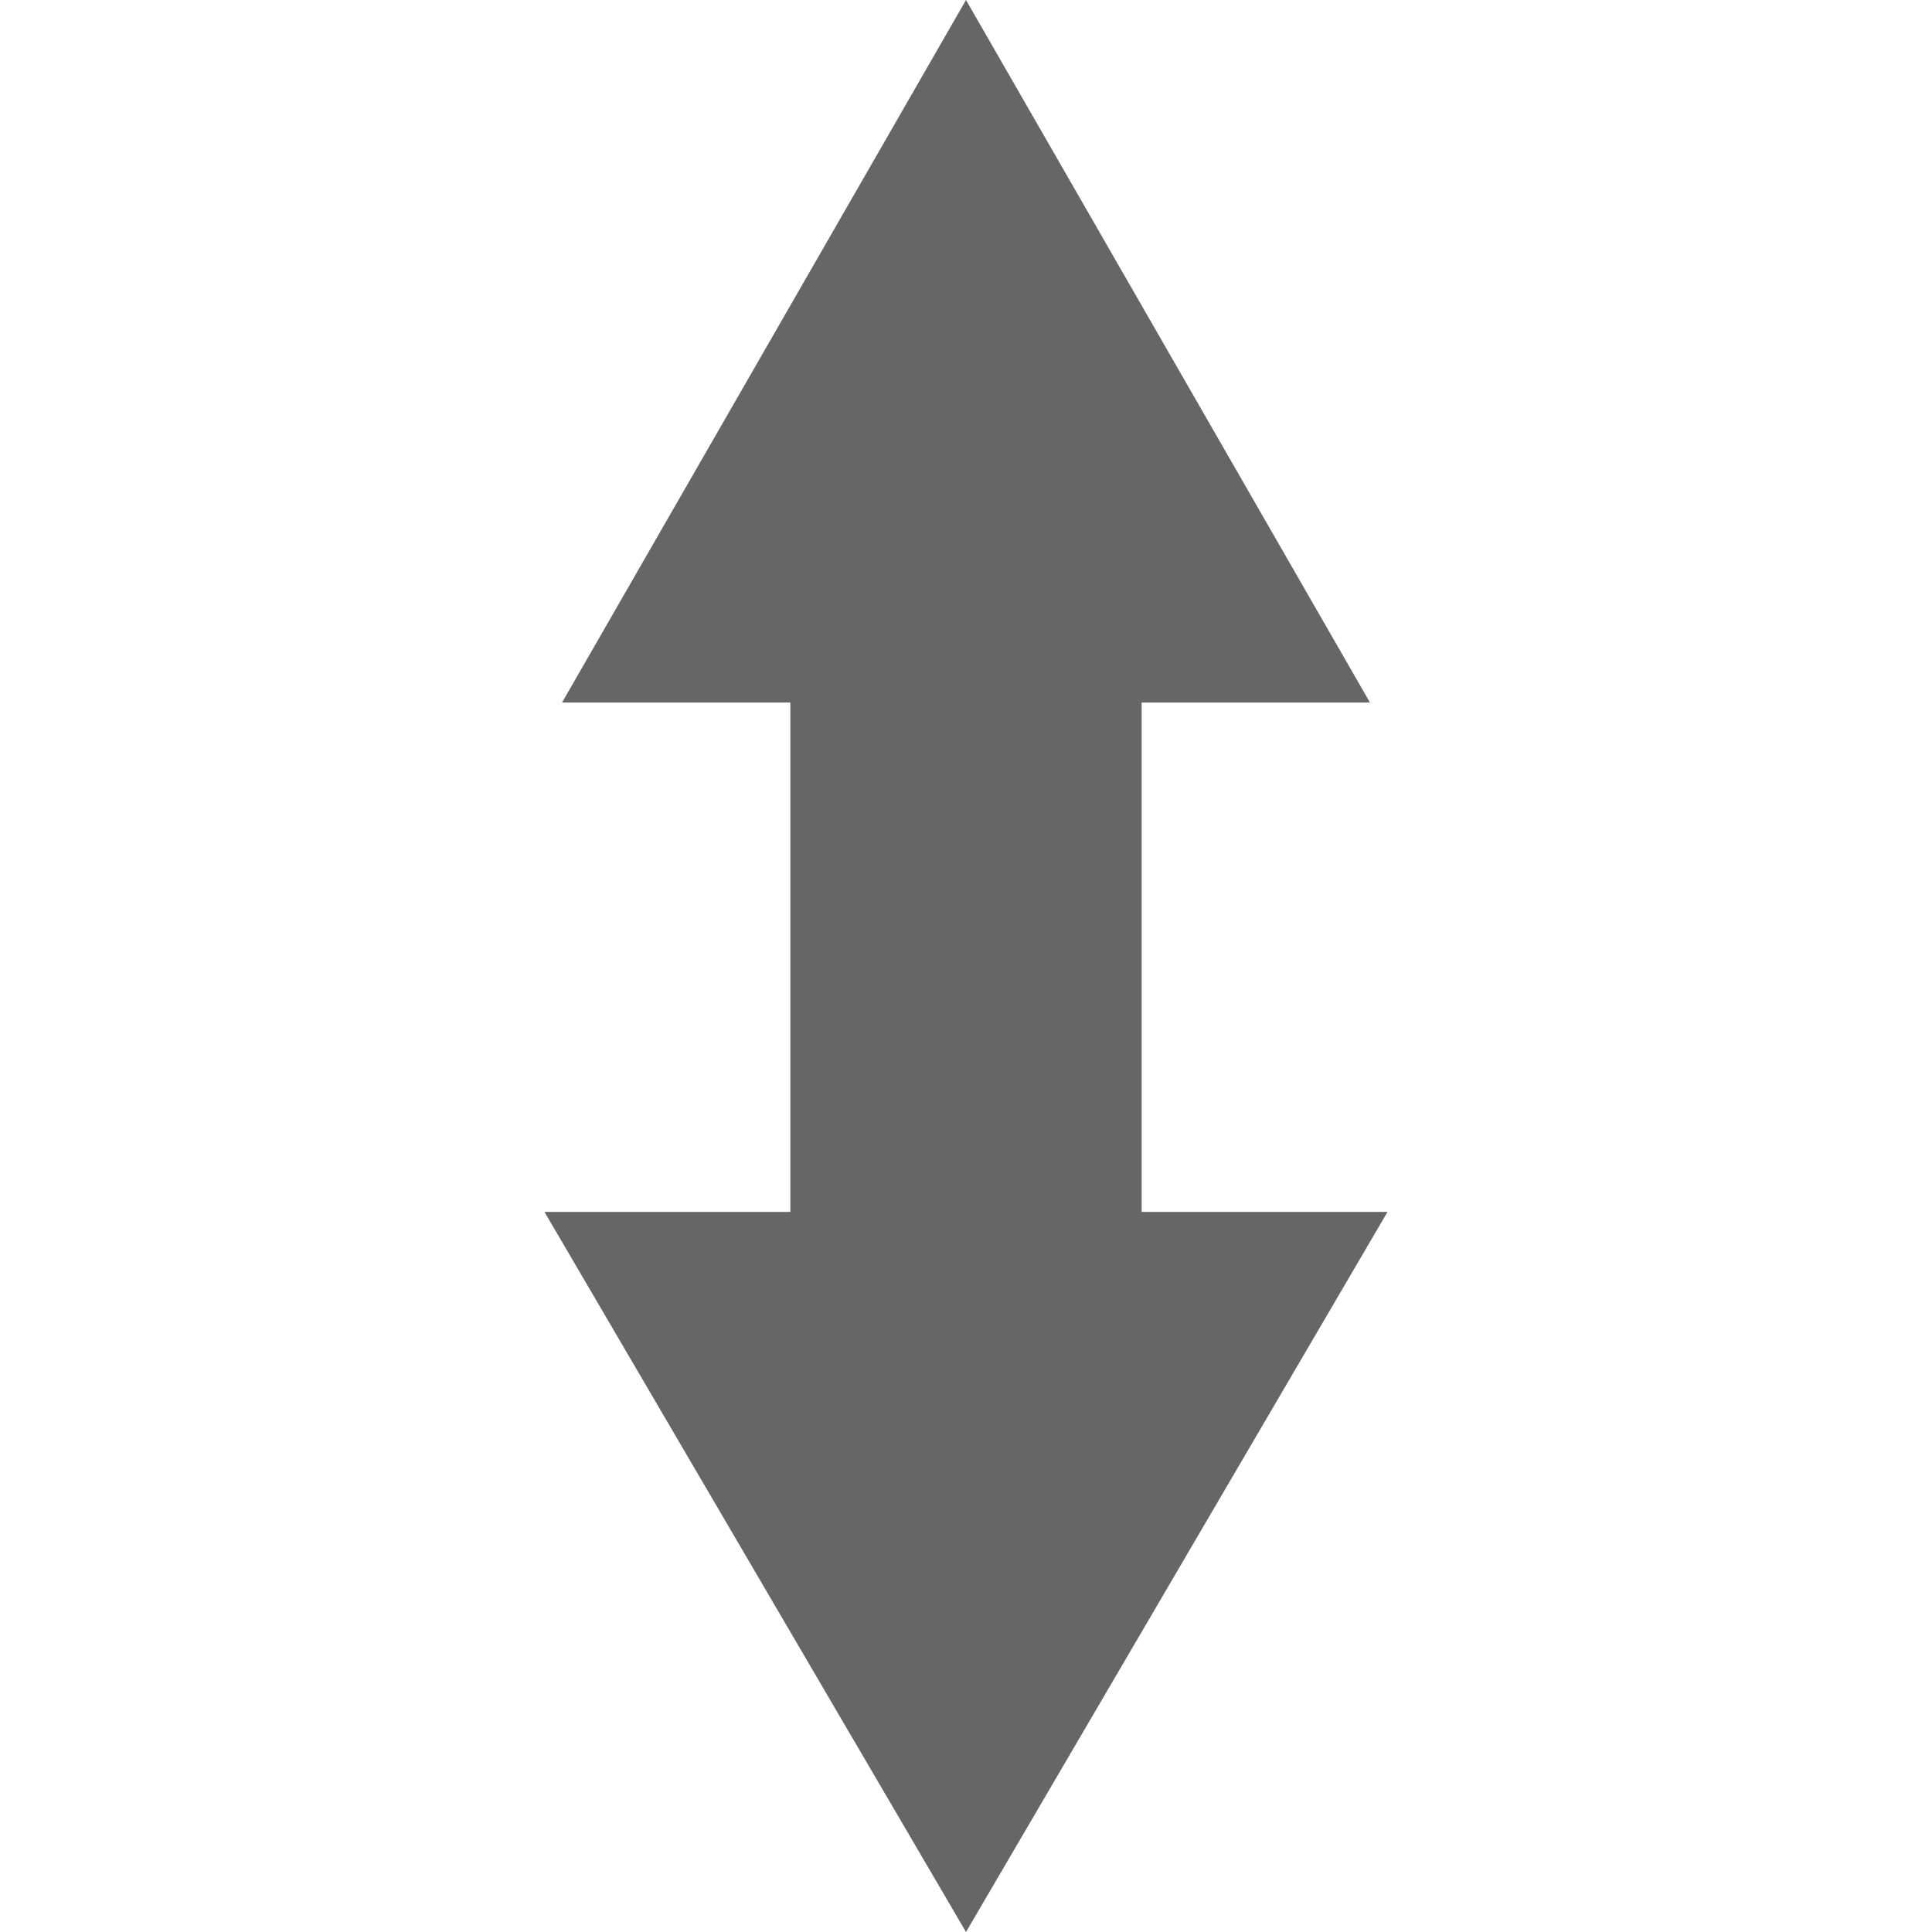 <?xml version="1.0" encoding="utf-8"?>
<!-- Generator: Adobe Illustrator 22.0.0, SVG Export Plug-In . SVG Version: 6.00 Build 0)  -->
<svg version="1.1" id="Ebene_1" xmlns="http://www.w3.org/2000/svg" xmlns:xlink="http://www.w3.org/1999/xlink" x="0px" y="0px"
	 viewBox="0 0 11 11" style="enable-background:new 0 0 11 11;" xml:space="preserve">
<style type="text/css">
	.st0{fill:none;stroke:#666666;stroke-width:2;stroke-miterlimit:10;}
	.st1{fill:#666666;}
</style>
<g>
	<g>
		<line class="st0" x1="5.5" y1="3.3" x2="5.5" y2="7.6"/>
		<g>
			<polygon class="st1" points="3.2,4 5.5,0 7.8,4 			"/>
		</g>
		<g>
			<polygon class="st1" points="3.1,6.9 5.5,11 7.9,6.9 			"/>
		</g>
	</g>
</g>
</svg>
